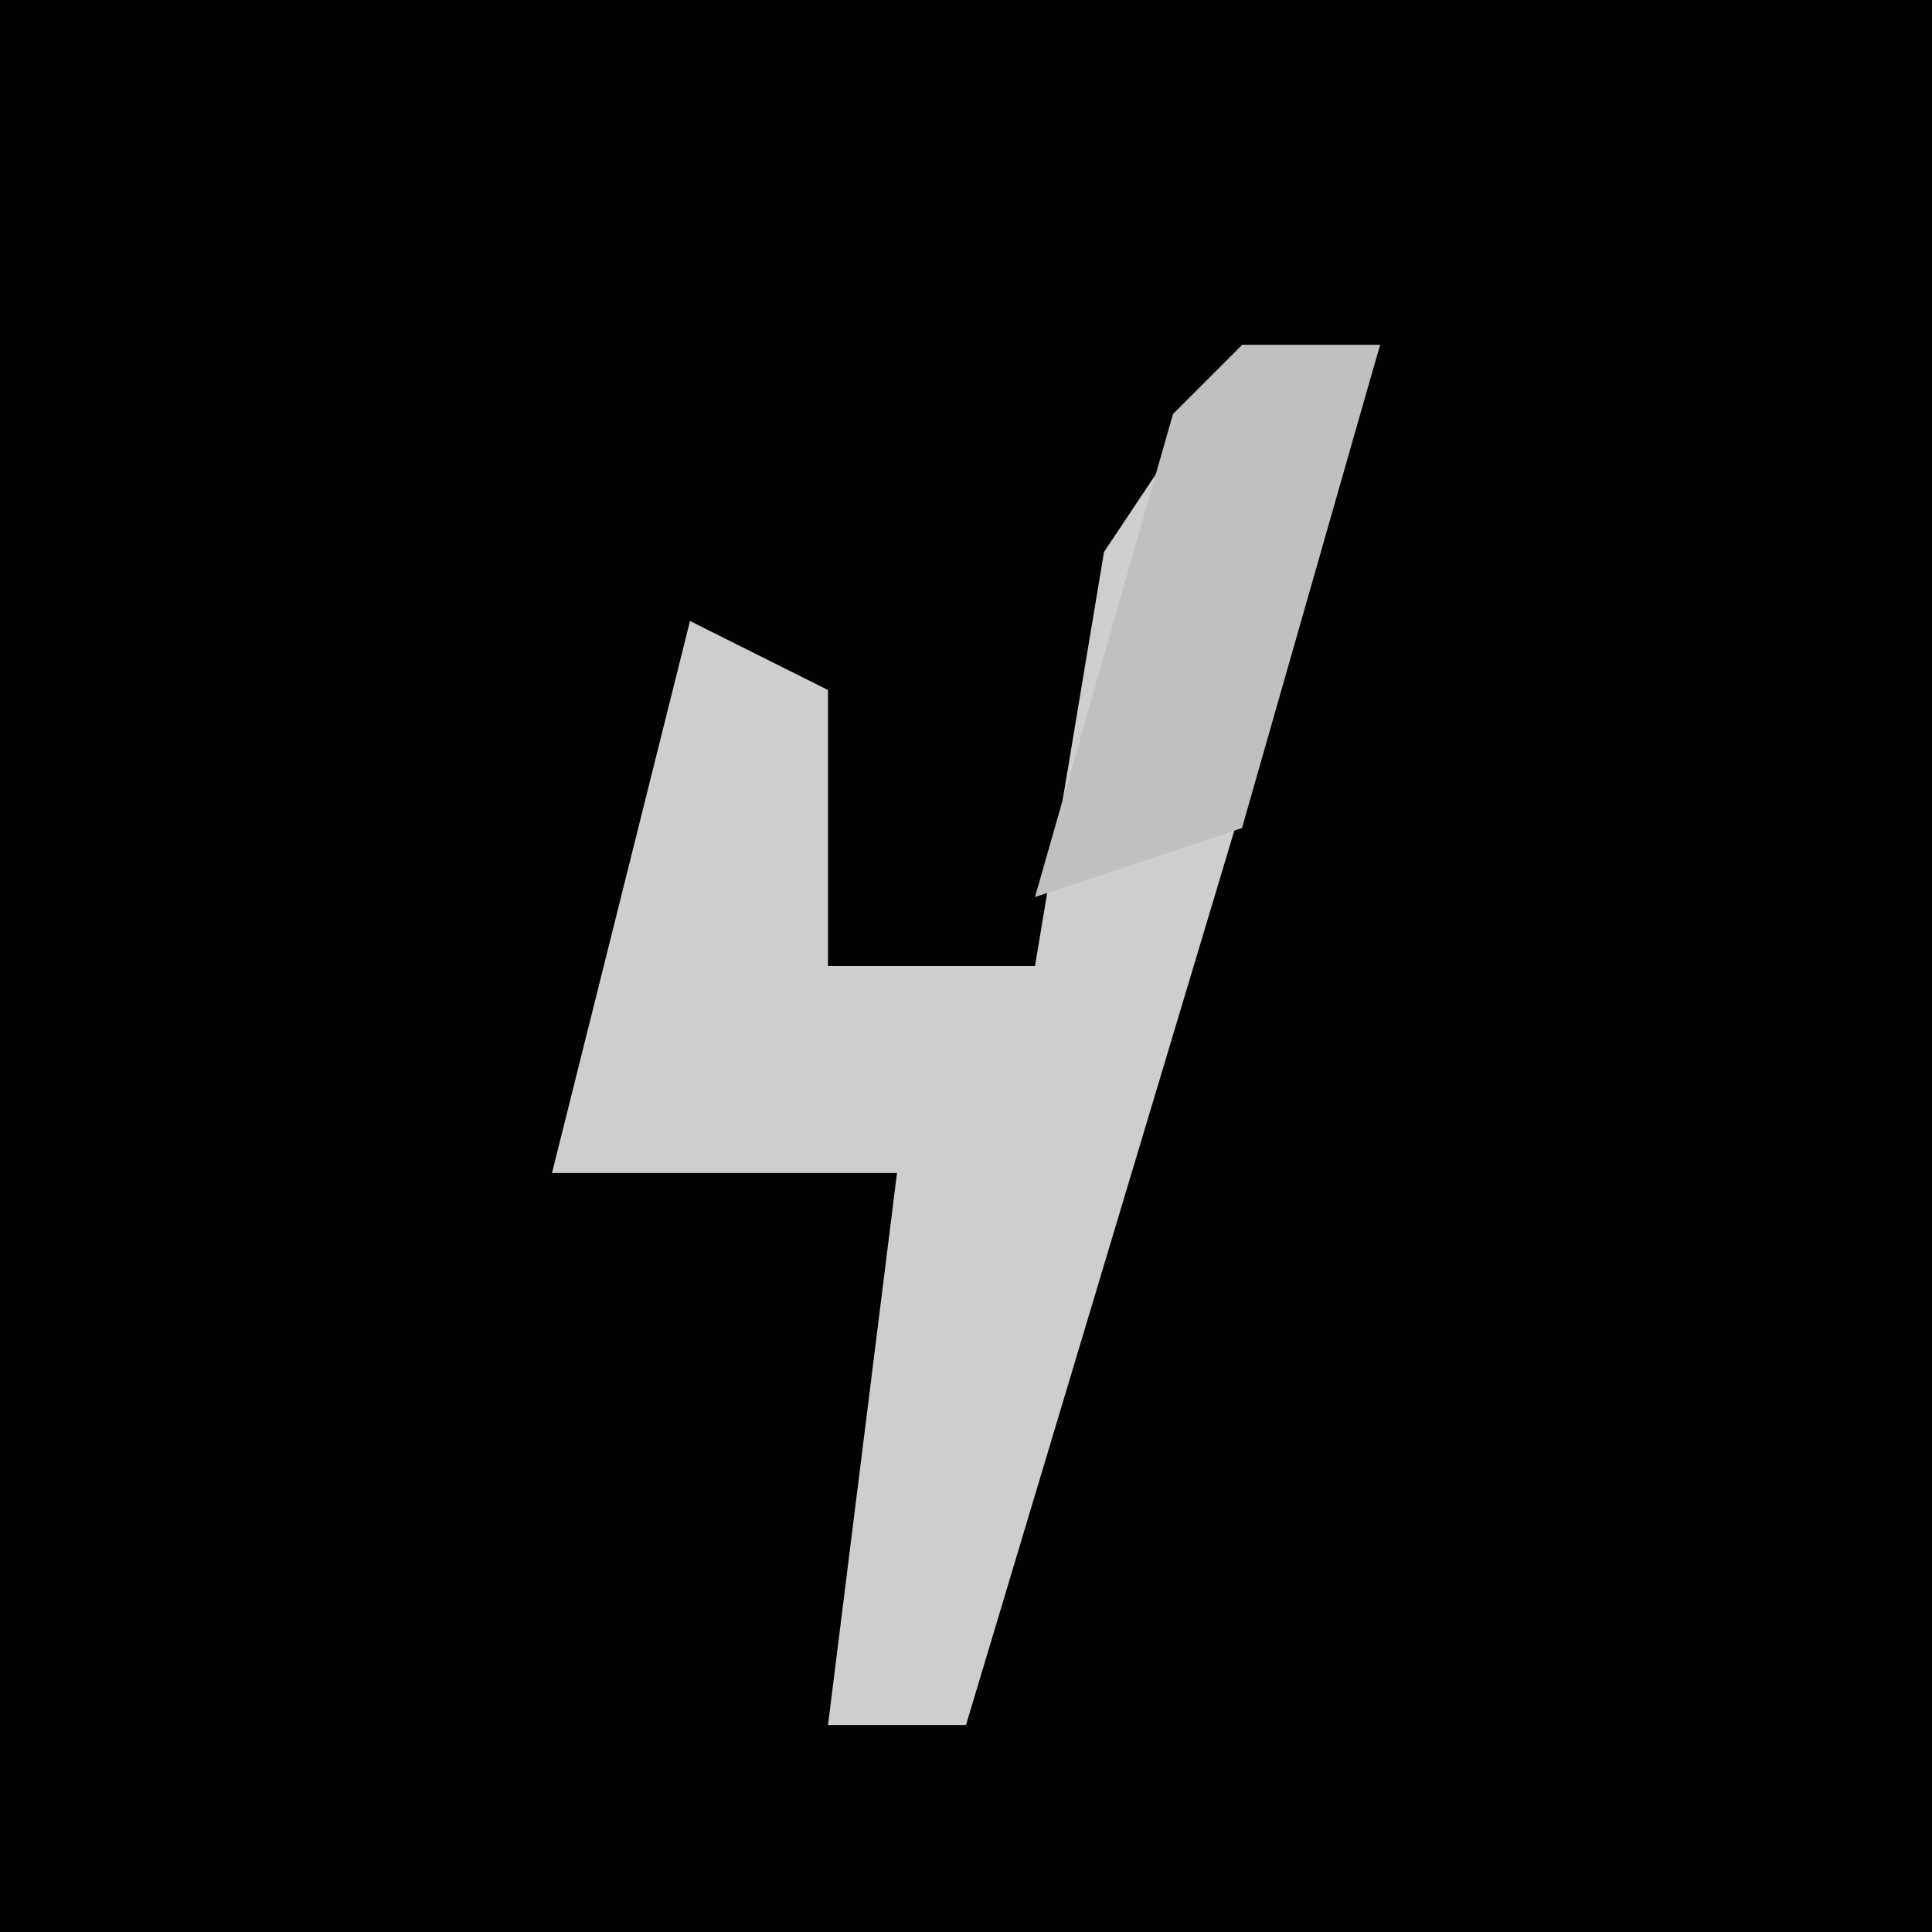<?xml version="1.0" encoding="UTF-8"?>
<svg version="1.1" xmlns="http://www.w3.org/2000/svg" width="28" height="28">
<path d="M0,0 L28,0 L28,28 L0,28 Z " fill="#010101" transform="translate(0,0)"/>
<path d="M0,0 L2,0 L-1,10 L-4,20 L-6,20 L-5,12 L-10,12 L-8,4 L-6,5 L-6,9 L-3,9 L-2,3 Z " fill="#CECECE" transform="translate(18,5)"/>
<path d="M0,0 L2,0 L0,7 L-3,8 L-1,1 Z " fill="#C0C0C0" transform="translate(18,5)"/>
</svg>
